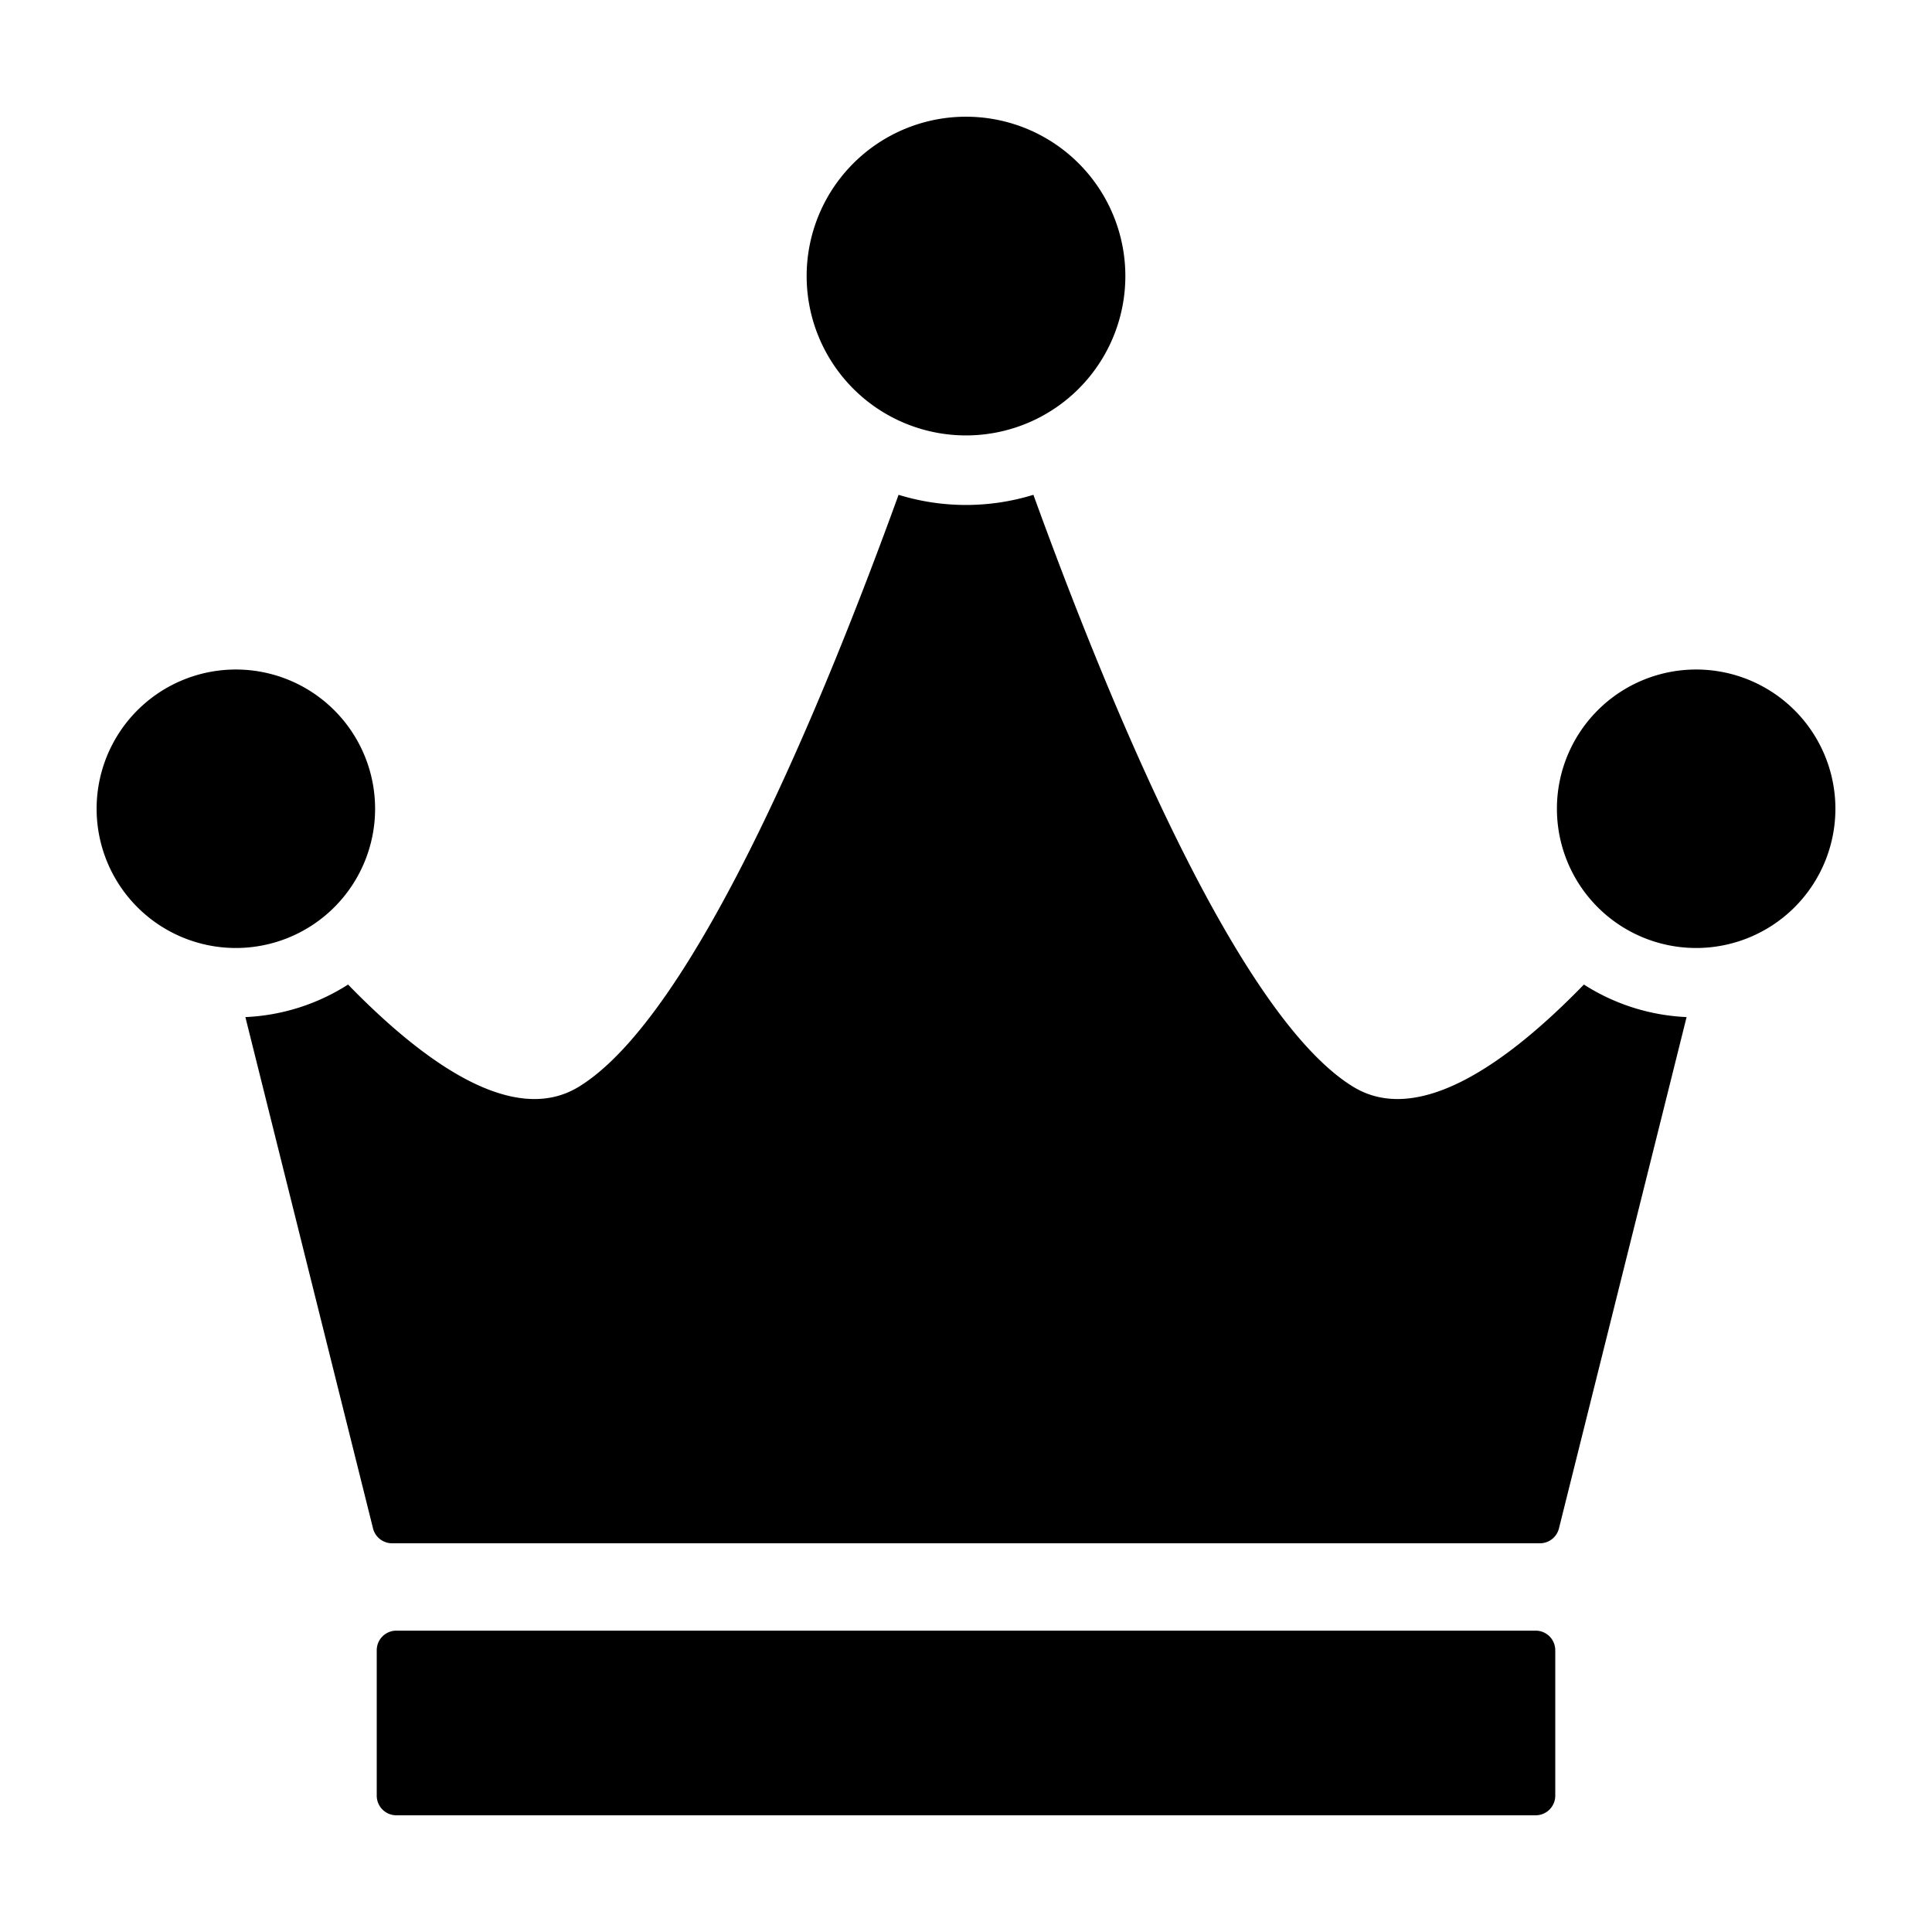 <svg xmlns="http://www.w3.org/2000/svg" width="100" height="100" x="0" y="0" fill="#000" data-name="Layer 1" viewBox="0 0 100 100"><title>56</title><path d="M79.486,93.959H20.514a1.014,1.014,0,0,1-1.014-1.014V85.416a1.014,1.014,0,0,1,1.014-1.014H79.486a1.014,1.014,0,0,1,1.014,1.014v7.529A1.014,1.014,0,0,1,79.486,93.959ZM87.793,34.654a7.207,7.207,0,1,0,7.207,7.207A7.207,7.207,0,0,0,87.793,34.654Zm-75.585,0a7.207,7.207,0,1,0,7.207,7.207A7.207,7.207,0,0,0,12.207,34.654ZM29.957,56.252c-3.364,2.056-7.966-1.201-11.941-5.292a10.724,10.724,0,0,1-5.315,1.684L19.308,79.111a1.015,1.015,0,0,0,.984.769h59.415a1.015,1.015,0,0,0,.984-.769l6.607-26.467a10.727,10.727,0,0,1-5.315-1.684c-3.975,4.091-8.577,7.347-11.941,5.292C64.094,52.617,57.438,36.501,53.489,25.611a11.84,11.84,0,0,1-6.979,0C42.562,36.501,35.906,52.617,29.957,56.252ZM58.248,14.289a8.248,8.248,0,1,0-8.248,8.248A8.248,8.248,0,0,0,58.248,14.289Z"/></svg>